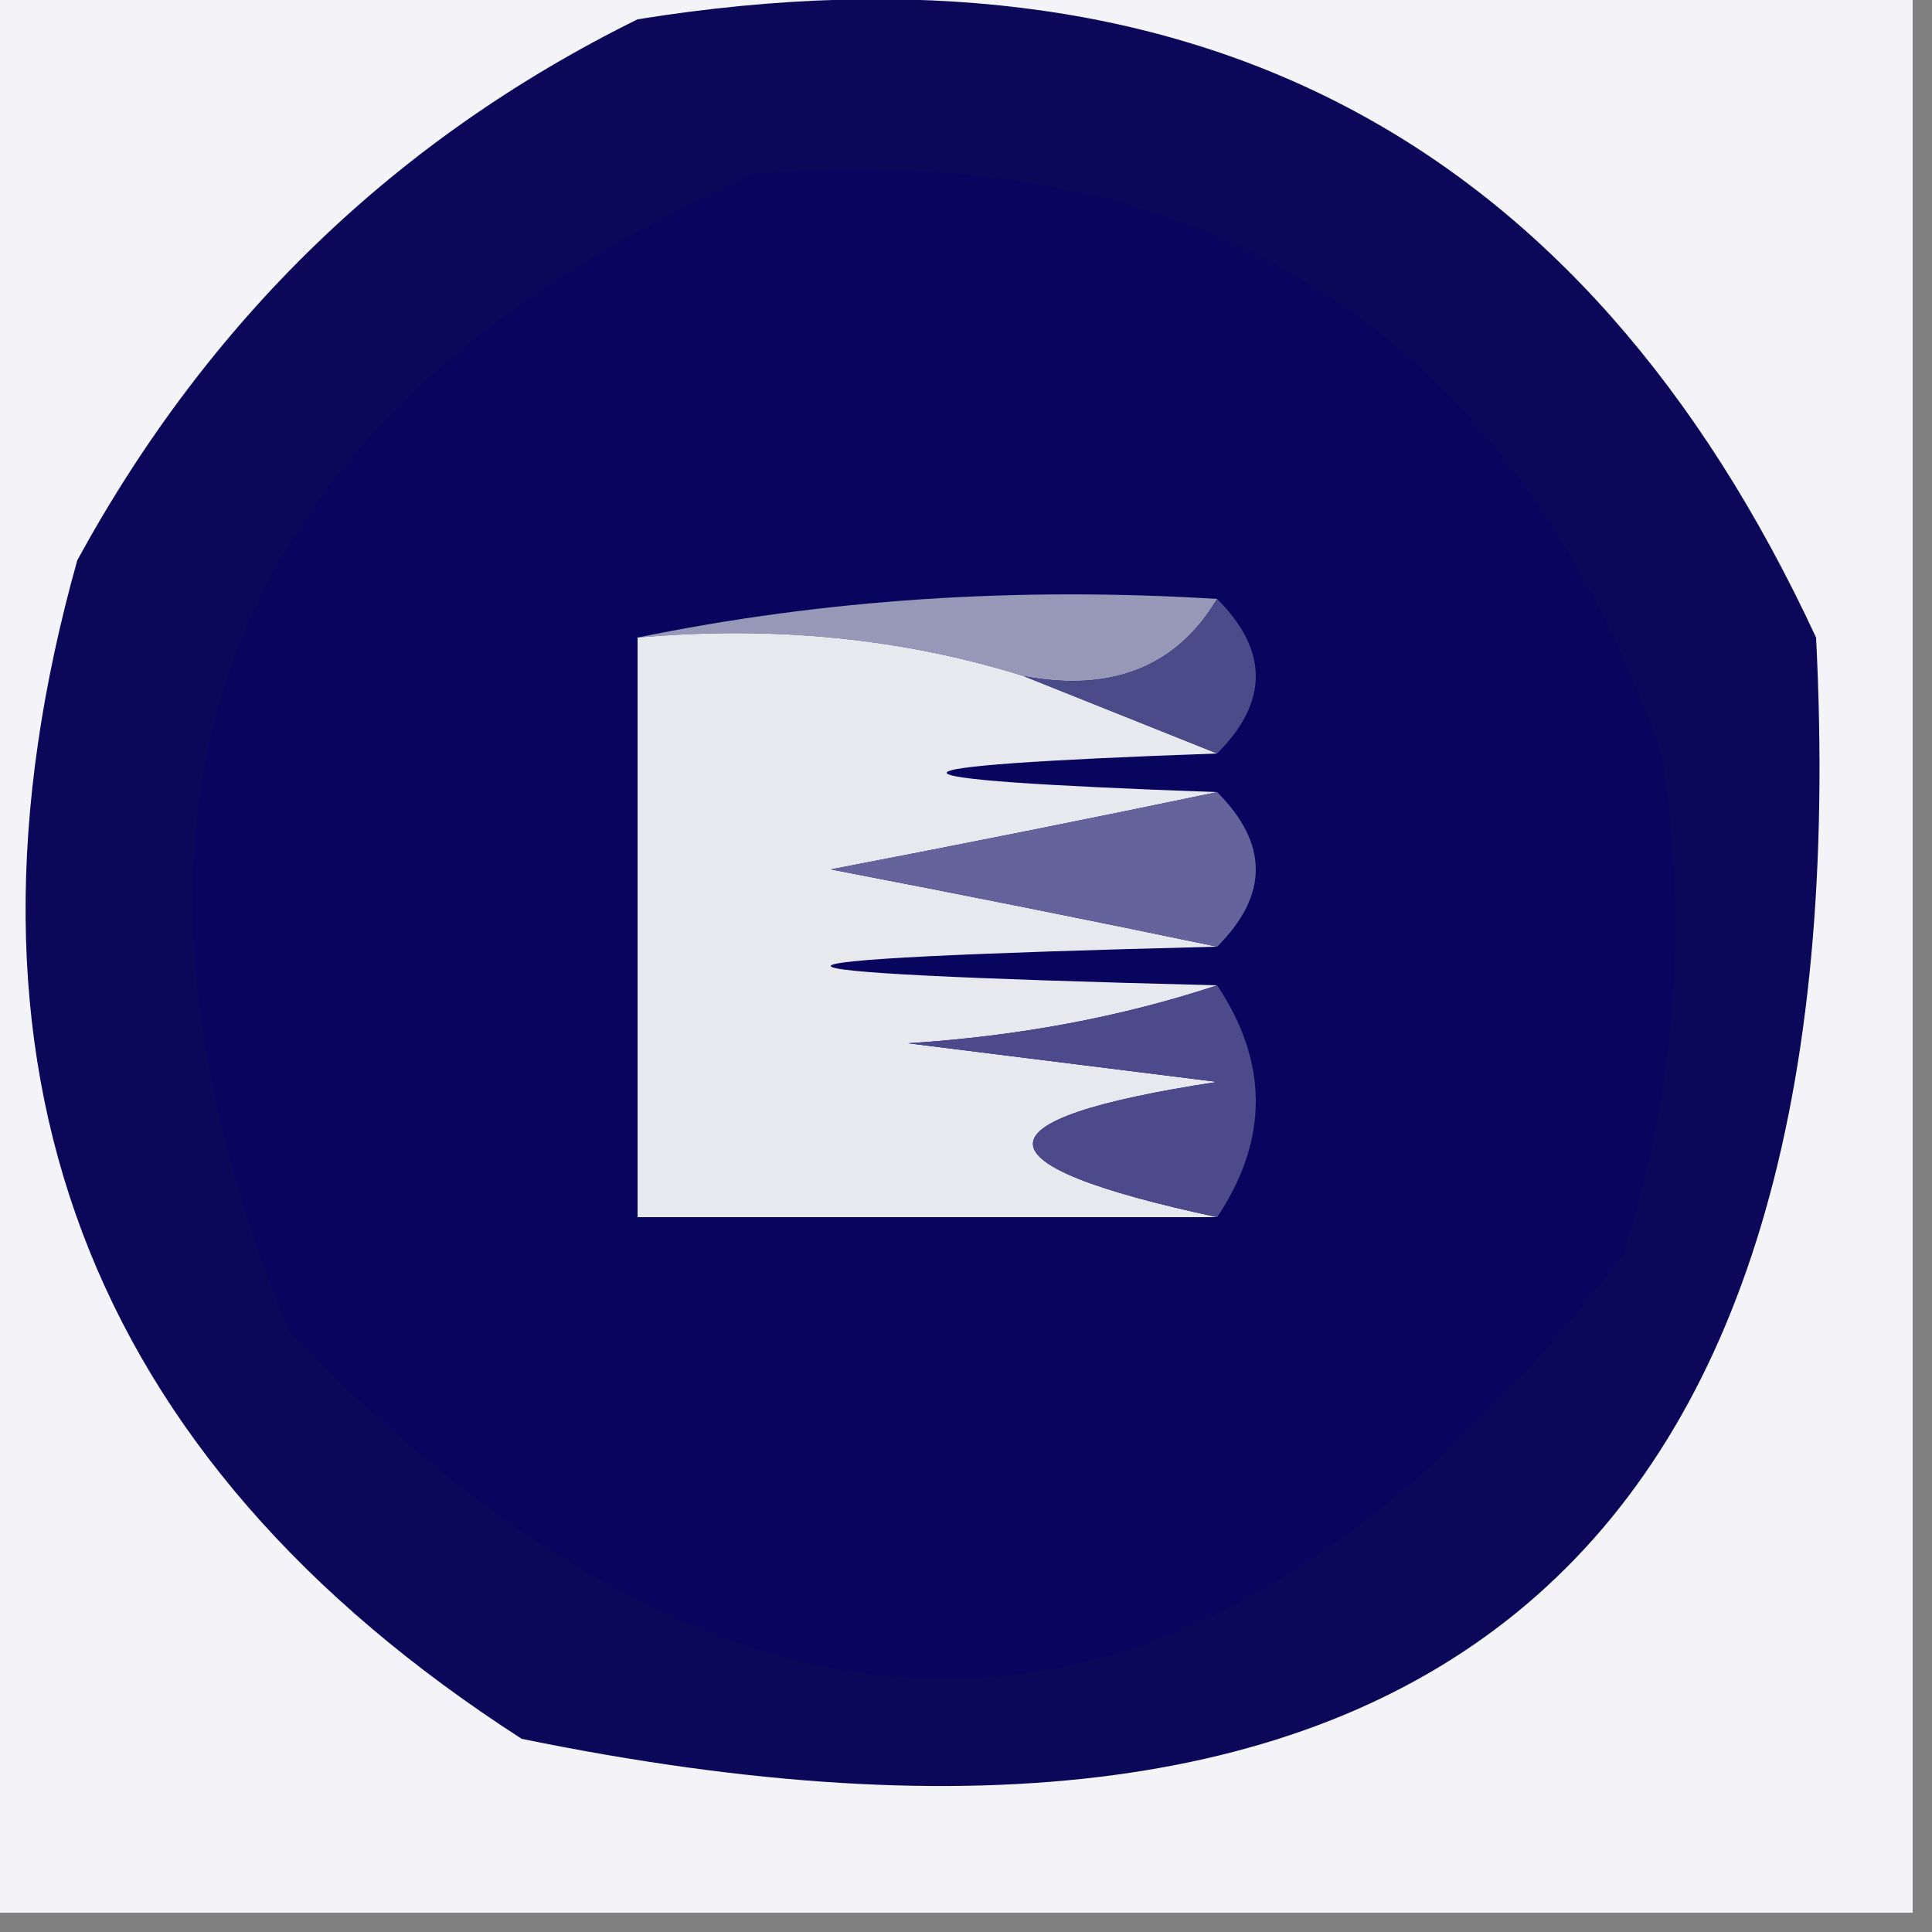<?xml version="1.0" encoding="UTF-8"?>
<!DOCTYPE svg PUBLIC "-//W3C//DTD SVG 1.1//EN" "http://www.w3.org/Graphics/SVG/1.1/DTD/svg11.dtd">
<svg xmlns="http://www.w3.org/2000/svg" version="1.1" width="50px" height="50px" style="shape-rendering:geometricPrecision; text-rendering:geometricPrecision; image-rendering:optimizeQuality; fill-rule:evenodd; clip-rule:evenodd" xmlns:xlink="http://www.w3.org/1999/xlink">
<rect width="100%" height="100%" fill="#808080" stroke="none"/>
<g><path style="opacity:1" fill="#f4f3f7" d="M -0.5,-0.5 C 16.167,-0.5 32.833,-0.5 49.5,-0.5C 49.5,16.167 49.5,32.833 49.5,49.5C 32.833,49.5 16.167,49.5 -0.5,49.5C -0.5,32.833 -0.5,16.167 -0.5,-0.5 Z"/></g>
<g><path style="opacity:1" fill="#0b0859" d="M 16.5,0.5 C 30.816,-1.801 40.982,3.533 47,16.5C 48.207,40.333 37.04,49.833 13.5,45C 2.178,37.706 -1.655,27.539 2,14.5C 5.408,8.257 10.242,3.59 16.5,0.5 Z"/></g>
<g><path style="opacity:1" fill="#07055d" d="M 19.5,4.5 C 31.282,3.567 39.116,8.567 43,19.5C 43.696,23.905 43.363,28.239 42,32.5C 31.276,46.391 19.776,47.058 7.5,34.5C 1.802,20.63 5.802,10.63 19.5,4.5 Z"/></g>
<g><path style="opacity:1" fill="#9797b8" d="M 16.5,16.5 C 21.305,15.513 26.305,15.18 31.5,15.5C 30.448,17.256 28.781,17.923 26.5,17.5C 23.375,16.521 20.042,16.187 16.5,16.5 Z"/></g>
<g><path style="opacity:1" fill="#e8e8ef" d="M 16.5,16.5 C 20.042,16.187 23.375,16.521 26.5,17.5C 28.167,18.167 29.833,18.833 31.5,19.5C 22.167,19.833 22.167,20.167 31.5,20.5C 28.311,21.166 24.977,21.833 21.5,22.5C 24.977,23.167 28.311,23.834 31.5,24.5C 18.167,24.833 18.167,25.167 31.5,25.5C 29.031,26.317 26.365,26.817 23.5,27C 26.167,27.333 28.833,27.667 31.5,28C 25.143,28.97 25.143,30.136 31.5,31.5C 26.5,31.5 21.5,31.5 16.5,31.5C 16.5,26.5 16.5,21.5 16.5,16.5 Z"/></g>
<g><path style="opacity:1" fill="#4b4b89" d="M 31.5,15.5 C 32.833,16.833 32.833,18.167 31.5,19.5C 29.833,18.833 28.167,18.167 26.5,17.5C 28.781,17.923 30.448,17.256 31.5,15.5 Z"/></g>
<g><path style="opacity:1" fill="#64639b" d="M 31.5,20.5 C 32.833,21.833 32.833,23.167 31.5,24.5C 28.311,23.834 24.977,23.167 21.5,22.5C 24.977,21.833 28.311,21.166 31.5,20.5 Z"/></g>
<g><path style="opacity:1" fill="#4c4a8a" d="M 31.5,25.5 C 32.833,27.5 32.833,29.5 31.5,31.5C 25.143,30.136 25.143,28.97 31.5,28C 28.833,27.667 26.167,27.333 23.5,27C 26.365,26.817 29.031,26.317 31.5,25.5 Z"/></g>
</svg>
